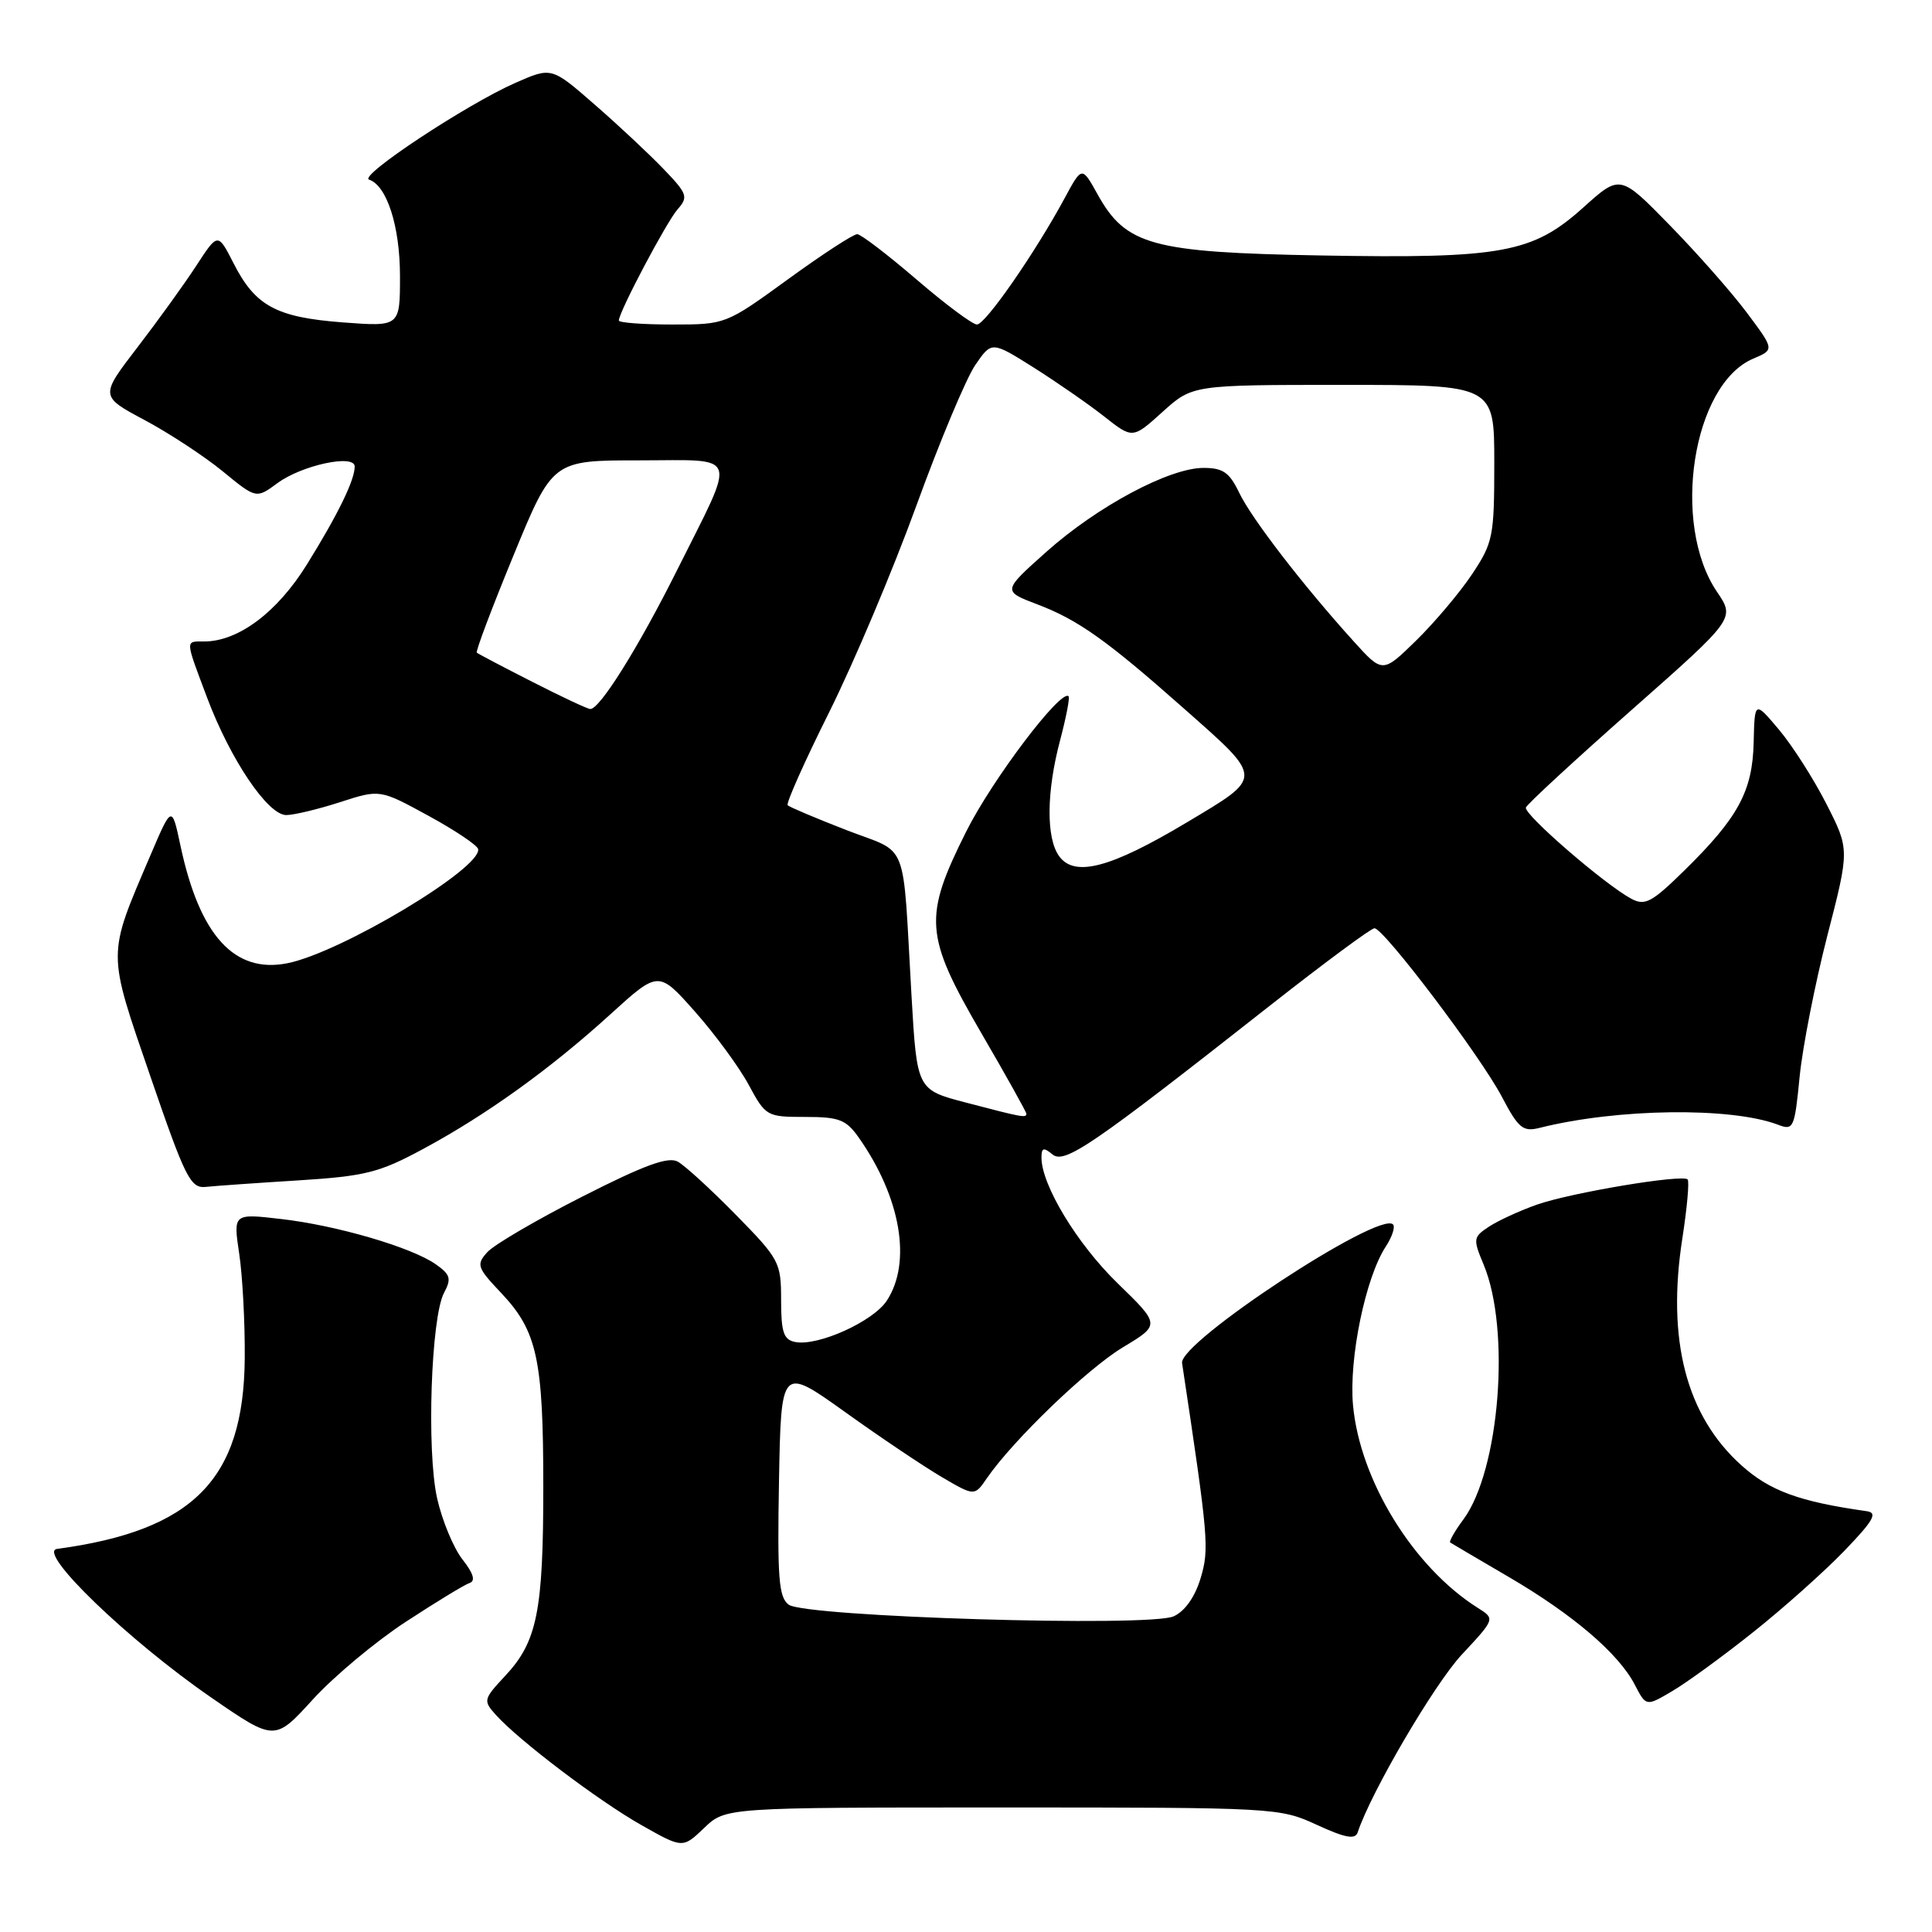 <?xml version="1.0" encoding="UTF-8" standalone="no"?>
<!DOCTYPE svg PUBLIC "-//W3C//DTD SVG 1.1//EN" "http://www.w3.org/Graphics/SVG/1.1/DTD/svg11.dtd" >
<svg xmlns="http://www.w3.org/2000/svg" xmlns:xlink="http://www.w3.org/1999/xlink" version="1.1" viewBox="0 0 256 256">
 <g >
 <path fill="currentColor"
d=" M 132.82 239.50 C 168.97 239.50 169.57 239.53 174.48 241.80 C 178.27 243.54 179.57 243.78 179.90 242.80 C 181.64 237.51 190.06 223.14 193.69 219.25 C 198.12 214.50 198.12 214.50 195.81 213.05 C 187.27 207.66 180.19 196.15 179.28 186.18 C 178.72 180.00 180.94 169.27 183.62 165.18 C 184.47 163.88 184.90 162.56 184.58 162.24 C 182.75 160.41 156.22 177.85 156.63 180.61 C 160.14 203.88 160.25 205.21 159.09 209.11 C 158.34 211.61 157.01 213.49 155.52 214.17 C 152.33 215.63 106.73 214.25 104.51 212.63 C 103.19 211.66 102.99 209.15 103.22 196.26 C 103.50 181.04 103.50 181.04 112.00 187.12 C 116.67 190.47 122.44 194.34 124.81 195.73 C 129.13 198.26 129.13 198.26 130.76 195.88 C 134.23 190.84 144.06 181.37 148.80 178.52 C 153.75 175.54 153.75 175.54 148.07 170.02 C 142.72 164.82 138.00 157.02 138.00 153.39 C 138.00 152.08 138.28 151.99 139.45 152.96 C 141.06 154.29 144.64 151.84 168.40 133.15 C 175.50 127.57 181.67 123.00 182.12 123.00 C 183.36 123.00 196.16 139.92 199.00 145.32 C 201.20 149.51 201.80 150.00 204.00 149.45 C 214.31 146.86 229.36 146.67 235.59 149.03 C 237.65 149.82 237.79 149.51 238.46 142.68 C 238.85 138.73 240.50 130.34 242.12 124.03 C 245.08 112.56 245.08 112.56 242.01 106.53 C 240.32 103.21 237.49 98.78 235.72 96.68 C 232.50 92.86 232.50 92.86 232.37 98.37 C 232.22 104.84 230.33 108.33 223.18 115.35 C 218.85 119.59 217.97 120.06 216.14 119.08 C 212.62 117.19 201.87 107.89 202.19 107.00 C 202.36 106.54 208.67 100.72 216.21 94.06 C 229.91 81.96 229.91 81.96 227.51 78.42 C 221.40 69.41 224.27 50.92 232.32 47.52 C 235.13 46.33 235.13 46.33 231.45 41.41 C 229.43 38.71 224.82 33.49 221.22 29.81 C 214.67 23.11 214.67 23.11 209.80 27.49 C 203.07 33.54 199.03 34.28 175.00 33.85 C 152.64 33.45 149.18 32.50 145.44 25.76 C 143.36 22.01 143.36 22.01 141.07 26.26 C 137.16 33.50 130.57 43.00 129.45 43.00 C 128.86 43.00 125.26 40.31 121.44 37.03 C 117.62 33.75 114.09 31.05 113.59 31.03 C 113.09 31.01 108.96 33.70 104.42 37.00 C 96.17 42.99 96.15 43.00 89.08 43.00 C 85.19 43.00 82.00 42.76 82.00 42.47 C 82.00 41.35 88.31 29.41 89.79 27.73 C 91.23 26.10 91.08 25.67 87.92 22.39 C 86.04 20.43 81.93 16.58 78.79 13.85 C 73.08 8.87 73.08 8.87 68.29 10.98 C 61.82 13.83 47.46 23.32 48.90 23.80 C 51.27 24.59 53.00 30.00 53.00 36.59 C 53.00 43.29 53.00 43.29 45.43 42.72 C 36.61 42.05 33.83 40.55 30.95 34.89 C 28.87 30.82 28.87 30.82 26.04 35.16 C 24.49 37.55 20.98 42.42 18.23 46.00 C 13.24 52.50 13.24 52.50 19.16 55.66 C 22.42 57.40 27.08 60.46 29.52 62.46 C 33.95 66.09 33.95 66.09 36.76 64.02 C 39.98 61.64 47.00 60.13 47.00 61.82 C 47.00 63.62 44.79 68.15 40.67 74.79 C 36.74 81.13 31.58 85.00 27.04 85.00 C 24.52 85.00 24.50 84.62 27.46 92.49 C 30.53 100.65 35.49 108.00 37.93 108.00 C 38.94 108.00 42.15 107.23 45.06 106.29 C 50.34 104.58 50.34 104.58 56.78 108.10 C 60.32 110.03 63.28 112.02 63.36 112.52 C 63.77 115.08 45.16 126.22 38.10 127.63 C 31.07 129.04 26.46 123.99 23.92 112.09 C 22.77 106.68 22.77 106.68 19.92 113.36 C 14.17 126.83 14.17 125.86 19.91 142.58 C 24.56 156.12 25.24 157.48 27.27 157.27 C 28.49 157.14 34.00 156.75 39.50 156.41 C 48.38 155.85 50.23 155.39 56.00 152.28 C 64.41 147.76 72.91 141.65 80.88 134.40 C 87.26 128.60 87.26 128.60 92.09 134.05 C 94.75 137.05 97.95 141.41 99.21 143.75 C 101.45 147.91 101.61 148.00 106.68 148.00 C 111.20 148.00 112.11 148.35 113.80 150.75 C 119.36 158.66 120.84 167.26 117.51 172.34 C 115.70 175.11 108.36 178.42 105.36 177.82 C 103.83 177.52 103.50 176.52 103.50 172.26 C 103.50 167.27 103.28 166.85 97.50 160.96 C 94.20 157.60 90.74 154.43 89.80 153.92 C 88.53 153.22 85.35 154.39 77.15 158.56 C 71.12 161.62 65.47 164.93 64.58 165.91 C 63.08 167.57 63.21 167.95 66.45 171.37 C 71.18 176.39 71.99 180.13 71.99 197.00 C 71.99 213.50 71.18 217.53 66.94 222.06 C 64.04 225.17 64.00 225.34 65.72 227.25 C 68.81 230.67 79.28 238.60 84.98 241.83 C 90.46 244.93 90.46 244.93 93.30 242.22 C 96.13 239.50 96.13 239.50 132.82 239.50 Z  M 53.75 214.91 C 57.74 212.30 61.55 209.98 62.21 209.76 C 63.04 209.49 62.74 208.49 61.27 206.62 C 60.09 205.11 58.58 201.47 57.92 198.53 C 56.51 192.25 57.11 174.53 58.84 171.30 C 59.84 169.43 59.68 168.89 57.75 167.53 C 54.56 165.28 44.60 162.36 37.20 161.52 C 30.90 160.79 30.90 160.79 31.70 166.15 C 32.14 169.09 32.47 175.32 32.43 180.00 C 32.30 196.02 25.62 202.80 7.56 205.24 C 4.81 205.61 17.02 217.37 28.00 224.94 C 36.40 230.73 36.40 230.73 41.45 225.19 C 44.23 222.14 49.76 217.52 53.75 214.91 Z  M 232.29 216.28 C 236.26 213.13 241.68 208.29 244.35 205.53 C 248.27 201.46 248.84 200.45 247.35 200.24 C 238.42 198.98 234.51 197.55 230.74 194.16 C 223.43 187.58 220.83 177.56 222.92 164.09 C 223.55 160.04 223.86 156.53 223.62 156.28 C 222.90 155.57 208.14 158.04 203.65 159.62 C 201.38 160.42 198.53 161.73 197.31 162.53 C 195.20 163.92 195.16 164.15 196.59 167.57 C 200.19 176.19 198.71 194.83 193.91 201.33 C 192.76 202.88 191.98 204.26 192.16 204.39 C 192.35 204.52 195.82 206.56 199.89 208.94 C 208.41 213.92 214.49 219.11 216.62 223.24 C 218.12 226.13 218.12 226.13 221.60 224.07 C 223.52 222.94 228.33 219.44 232.29 216.28 Z  M 128.00 146.10 C 121.50 144.40 121.50 144.40 120.78 131.95 C 119.55 110.69 120.55 113.25 112.15 109.99 C 108.11 108.42 104.61 106.94 104.37 106.70 C 104.13 106.47 106.60 100.92 109.86 94.39 C 113.12 87.85 118.32 75.54 121.41 67.04 C 124.50 58.53 128.02 50.14 129.22 48.38 C 131.40 45.20 131.40 45.20 136.95 48.69 C 140.00 50.62 144.21 53.53 146.29 55.17 C 150.08 58.16 150.08 58.16 154.04 54.58 C 158.01 51.00 158.01 51.00 178.00 51.00 C 198.00 51.00 198.00 51.00 198.00 61.33 C 198.00 71.09 197.84 71.90 195.06 76.08 C 193.44 78.51 190.11 82.46 187.66 84.86 C 183.20 89.22 183.20 89.22 179.35 84.96 C 172.61 77.51 165.82 68.68 164.20 65.29 C 162.91 62.60 162.06 62.00 159.47 62.00 C 154.94 62.00 145.43 67.08 138.66 73.11 C 132.82 78.32 132.82 78.32 137.47 80.09 C 142.83 82.12 146.66 84.84 156.77 93.79 C 167.51 103.29 167.50 102.85 157.23 108.99 C 147.16 115.01 142.40 116.27 140.35 113.46 C 138.60 111.07 138.65 104.90 140.48 98.05 C 141.27 95.05 141.78 92.44 141.59 92.26 C 140.59 91.25 131.47 103.30 128.02 110.20 C 122.33 121.57 122.51 123.94 130.00 136.84 C 133.30 142.51 136.00 147.35 136.00 147.58 C 136.00 148.16 135.43 148.05 128.00 146.10 Z  M 70.50 90.33 C 66.65 88.37 63.36 86.64 63.18 86.48 C 63.00 86.32 65.19 80.52 68.04 73.60 C 73.22 61.00 73.22 61.00 84.68 61.00 C 98.14 61.00 97.66 59.64 89.74 75.50 C 84.60 85.79 79.44 94.04 78.20 93.95 C 77.82 93.92 74.35 92.30 70.50 90.33 Z "/>
</g>
</svg>